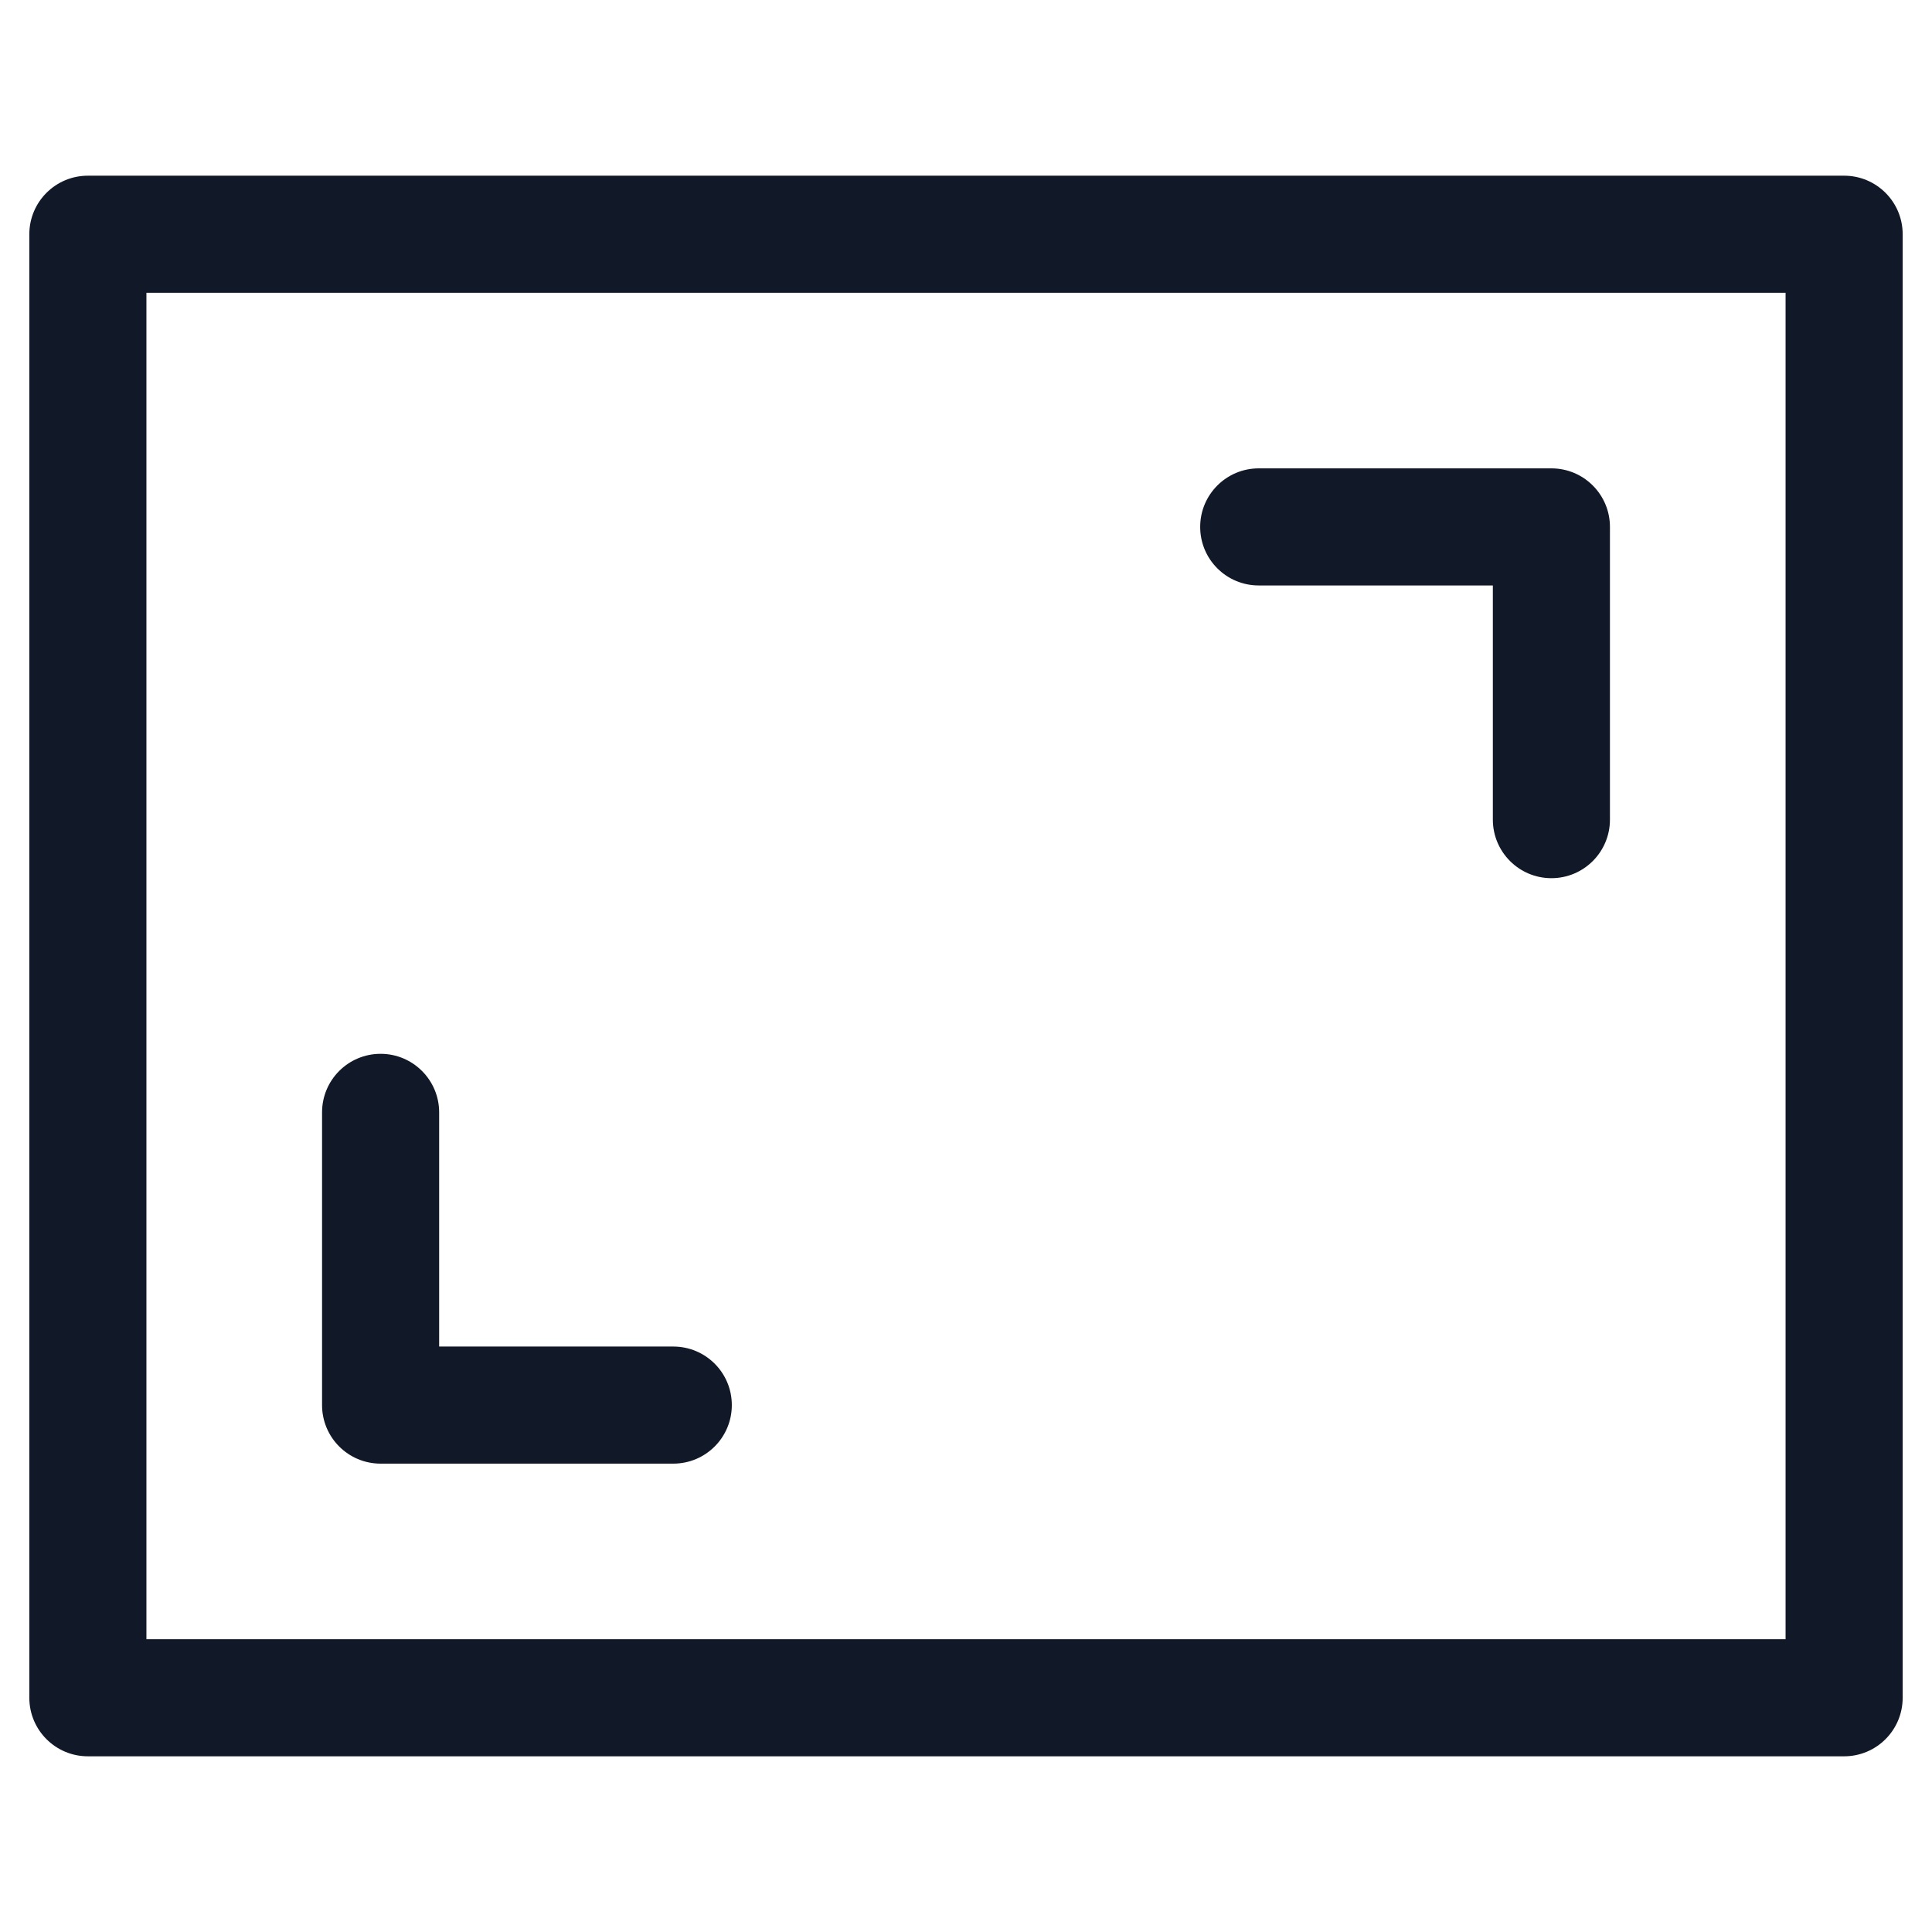<svg width="33" height="33" viewBox="0 0 33 33" fill="none" xmlns="http://www.w3.org/2000/svg">
<path fill-rule="evenodd" clip-rule="evenodd" d="M0.501 4.001C0.501 3.448 0.949 3.001 1.501 3.001H31.499C32.051 3.001 32.499 3.448 32.499 4.001V28.999C32.499 29.552 32.051 29.999 31.499 29.999H1.501C0.949 29.999 0.501 29.552 0.501 28.999V4.001ZM2.501 5.001V27.999H30.499V5.001H2.501ZM20.5 9C20.5 8.448 20.947 8 21.5 8H26.499C27.052 8 27.499 8.448 27.499 9V14C27.499 14.552 27.052 15 26.499 15C25.947 15 25.499 14.552 25.499 14V10H21.5C20.947 10 20.5 9.553 20.5 9ZM11.5 25C12.053 25 12.5 24.552 12.5 24C12.5 23.447 12.053 23 11.5 23H7.501V19C7.501 18.448 7.053 18 6.501 18C5.948 18 5.501 18.448 5.501 19V24C5.501 24.552 5.948 25 6.501 25H11.5Z" fill="#111827"/>
</svg>
